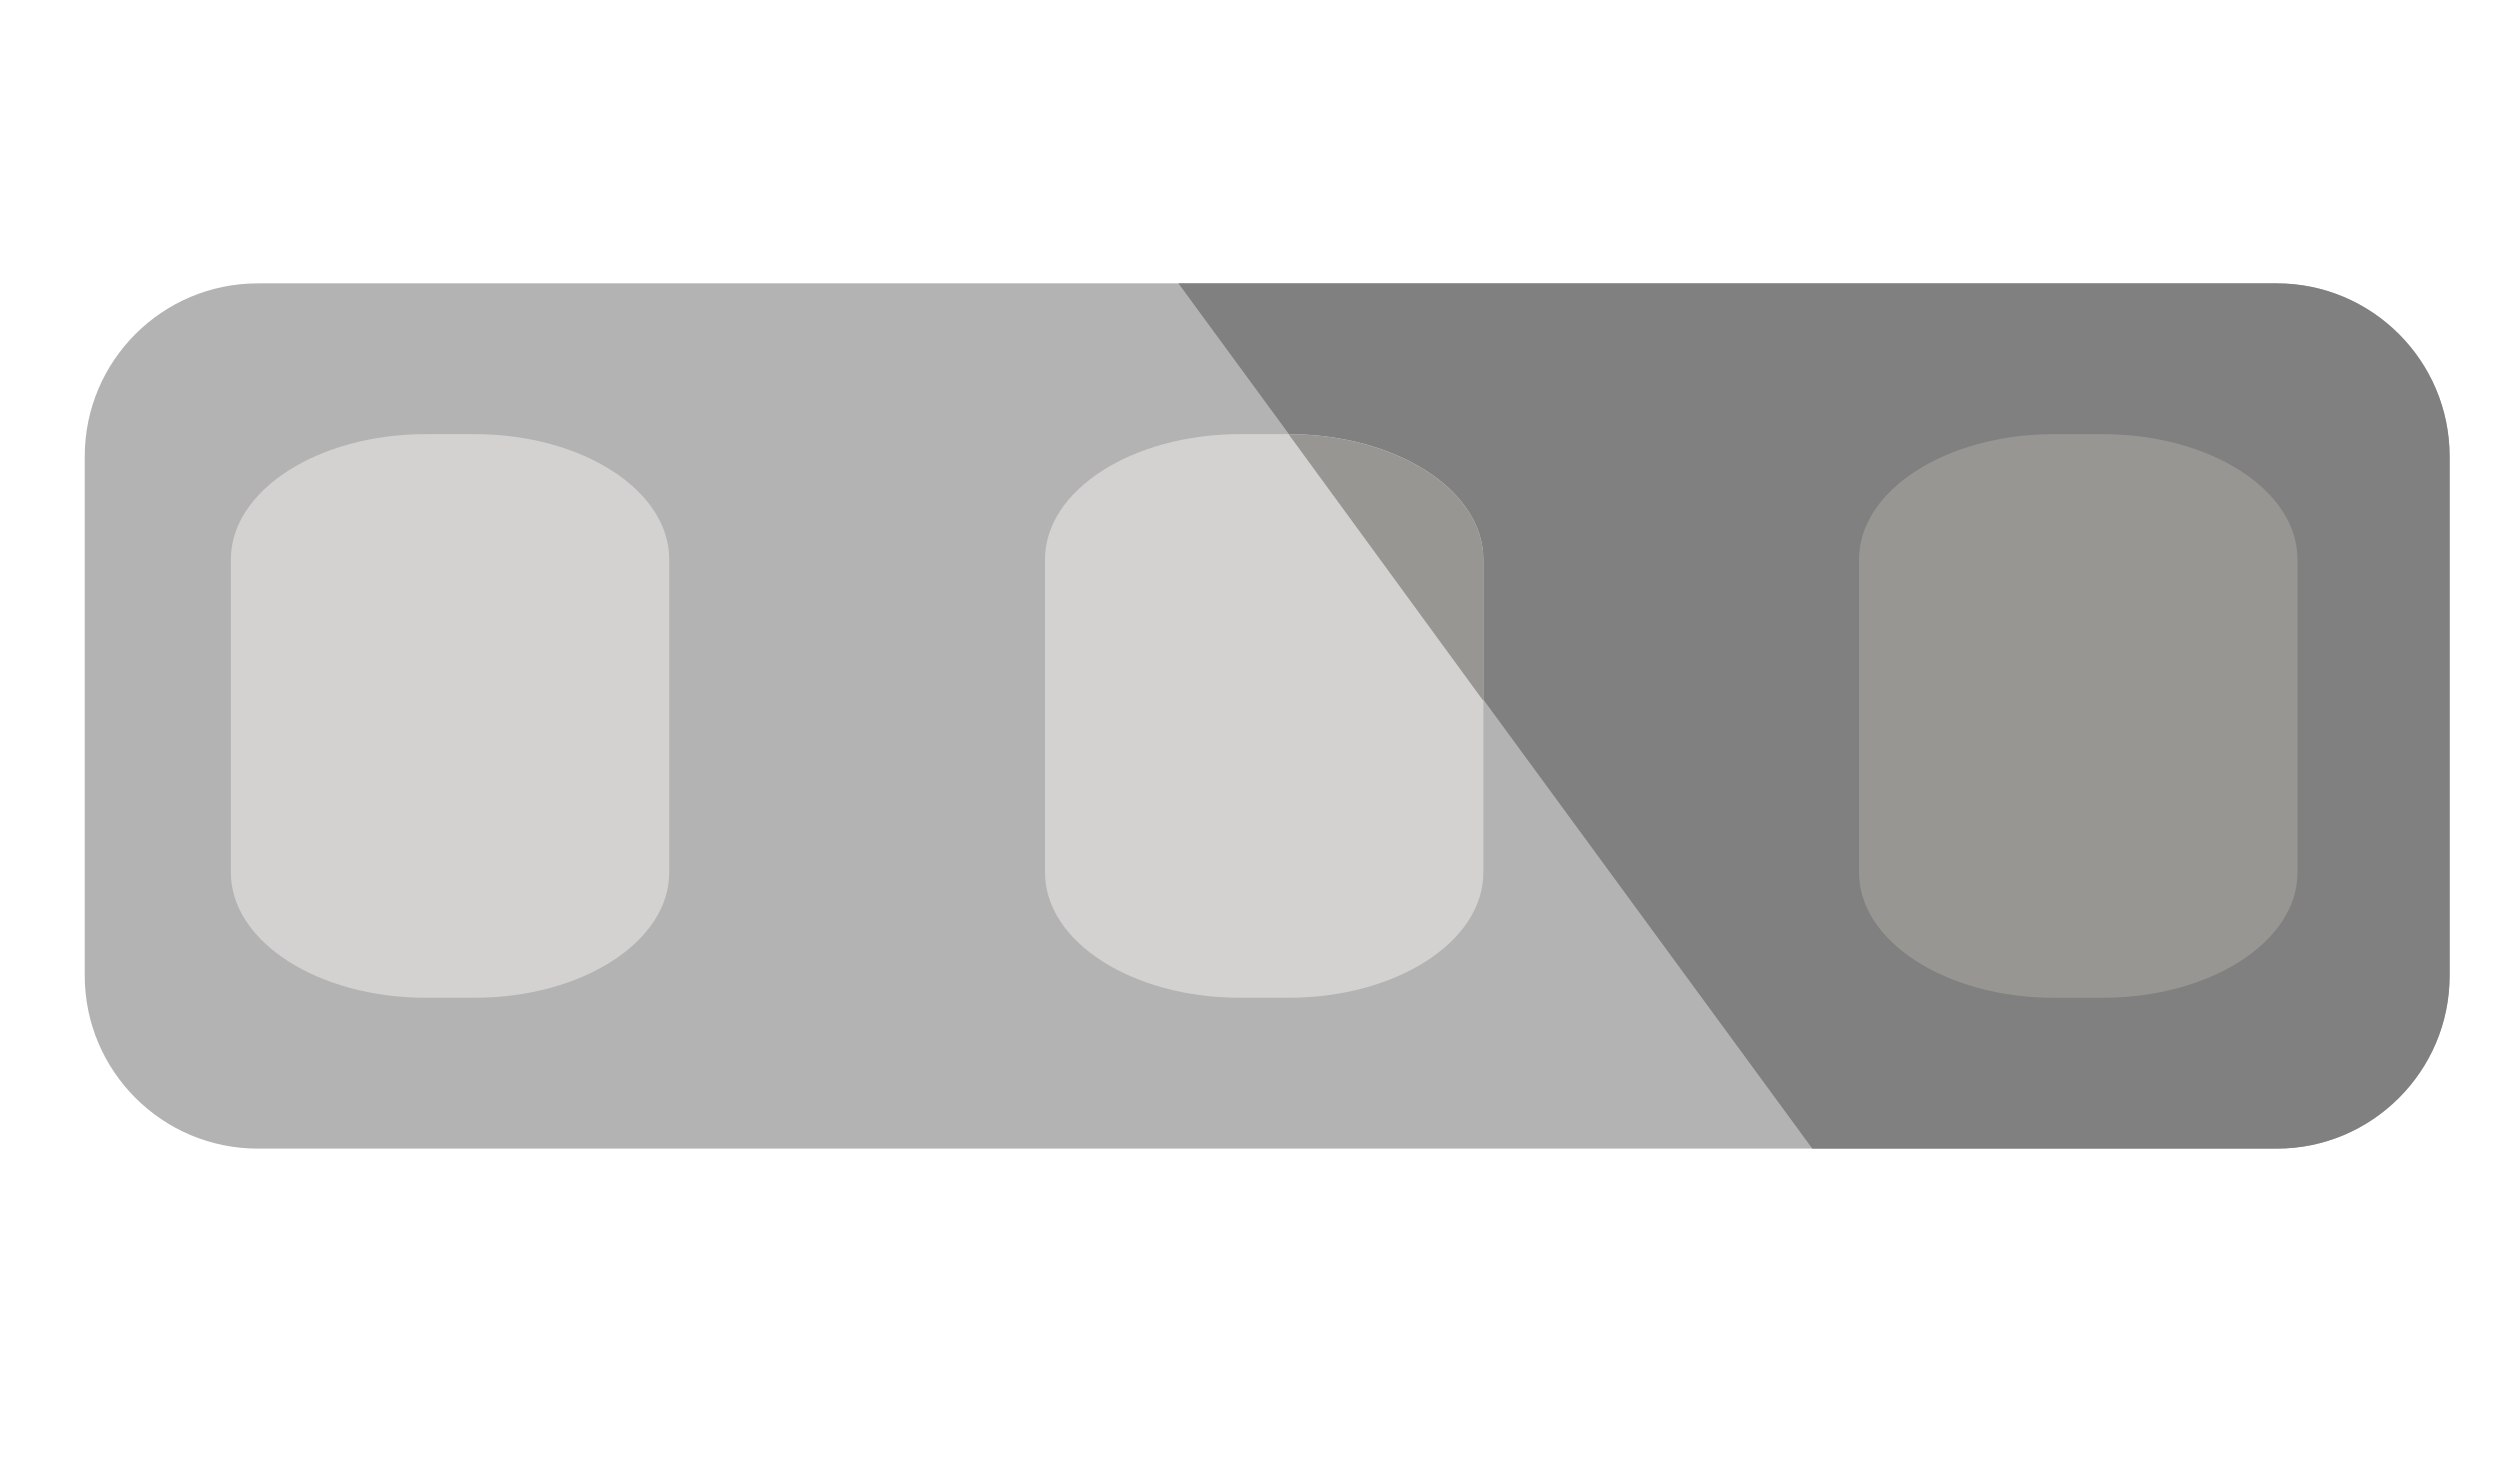 <?xml version="1.0" encoding="UTF-8" standalone="no"?>
<svg
   version="1.1"
   x="0px"
   y="0px"
   width="29px"
   height="17px"
   viewBox="-0.983 -3.287 29 17"
   id="svg22"
   sodipodi:docname="inherit.svg"
   inkscape:version="1.1.2 (0a00cf5339, 2022-02-04)"
   xmlns:inkscape="http://www.inkscape.org/namespaces/inkscape"
   xmlns:sodipodi="http://sodipodi.sourceforge.net/DTD/sodipodi-0.dtd"
   xmlns="http://www.w3.org/2000/svg"
   xmlns:svg="http://www.w3.org/2000/svg">
  <sodipodi:namedview
     id="namedview24"
     pagecolor="#ffffff"
     bordercolor="#666666"
     borderopacity="1.0"
     inkscape:pageshadow="2"
     inkscape:pageopacity="0.0"
     inkscape:pagecheckerboard="0"
     showgrid="false"
     inkscape:zoom="37.058824"
     inkscape:cx="14.503968"
     inkscape:cy="8.5"
     inkscape:window-width="1920"
     inkscape:window-height="1021"
     inkscape:window-x="0"
     inkscape:window-y="0"
     inkscape:window-maximized="1"
     inkscape:current-layer="svg22" />
  <defs
     id="defs2" />
  <path
     fill="#237df7"
     d="M27.432,8.031c0,1.105-0.899,2.006-2.005,2.006H2.007C0.899,10.037,0,9.137,0,8.031V2.007  C0,0.899,0.899,0,2.007,0h23.42c1.105,0,2.005,0.899,2.005,2.007V8.031z"
     id="path4"
     style="fill:#b3b3b3" />
  <path
     fill="#1c75c8"
     d="M25.427,0h-12.74l7.353,10.037h5.388c1.105,0,2.005-0.9,2.005-2.006V2.007C27.432,0.899,26.533,0,25.427,0z"
     id="path6"
     style="fill:#808080" />
  <path
     fill="#d4d2d1"
     d="M6.78,6.834c0,0.803-1.012,1.453-2.259,1.453H3.956c-1.248,0-2.261-0.65-2.261-1.453V3.202  c0-0.802,1.013-1.453,2.261-1.453h0.565c1.248,0,2.259,0.65,2.259,1.453V6.834z"
     id="path8" />
  <path
     fill="#d4d2d1"
     d="M16.224,6.834c0,0.803-1.012,1.453-2.259,1.453H13.4c-1.249,0-2.261-0.65-2.261-1.453V3.202  c0-0.802,1.013-1.453,2.261-1.453h0.565c1.248,0,2.259,0.65,2.259,1.453V6.834z"
     id="path10" />
  <path
     fill="#989693"
     d="M13.965,1.75c1.248,0,2.259,0.65,2.259,1.453v1.64L13.965,1.75z"
     id="path12" />
  <path
     fill="#989693"
     d="M25.668,6.834c0,0.803-1.012,1.453-2.26,1.453h-0.566c-1.247,0-2.26-0.65-2.26-1.453V3.202  c0-0.802,1.013-1.453,2.26-1.453h0.566c1.248,0,2.26,0.65,2.26,1.453V6.834z"
     id="path14" />
</svg>
